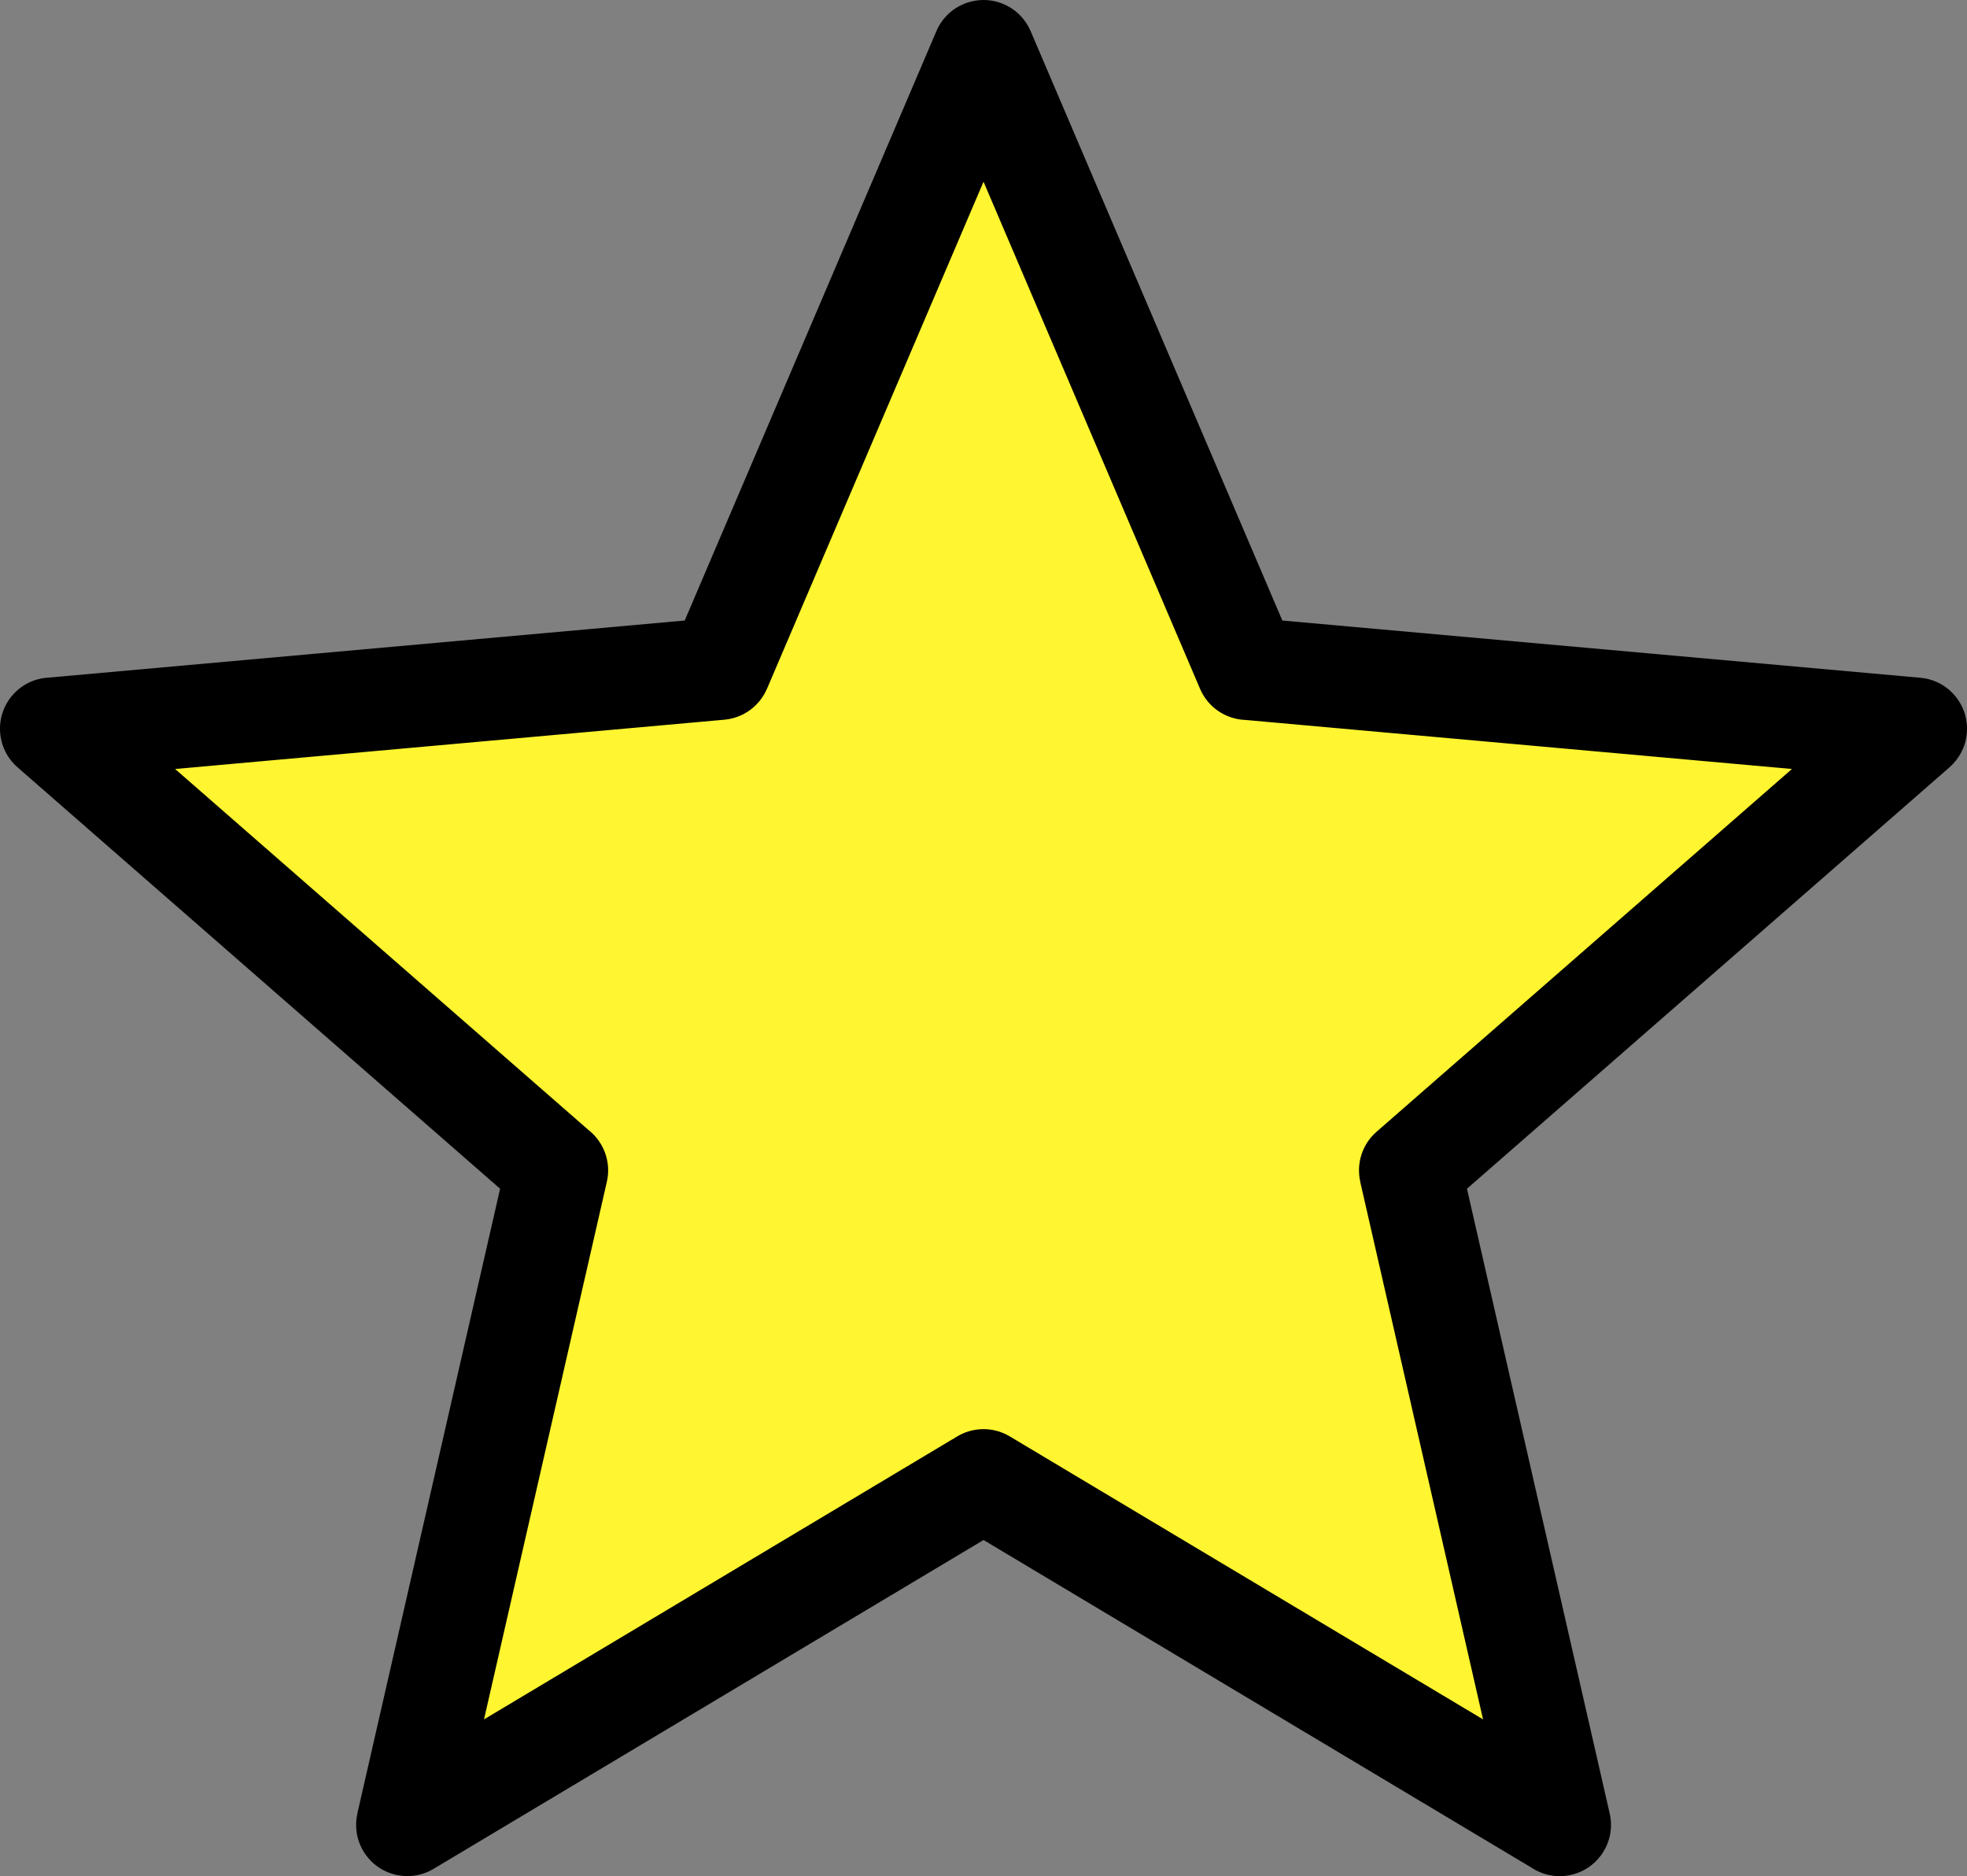 <?xml version="1.0" encoding="UTF-8" standalone="no"?>
<svg
   version="1.1"
   id="Layer_1"
   x="0px"
   y="0px"
   width="122.879px"
   height="117.188px"
   viewBox="0 0 122.879 117.188"
   enable-background="new 0 0 122.879 117.188"
   xml:space="preserve"
   sodipodi:docname="star-filled.svg"
   inkscape:version="1.1.2 (b8e25be833, 2022-02-05)"
   xmlns:inkscape="http://www.inkscape.org/namespaces/inkscape"
   xmlns:sodipodi="http://sodipodi.sourceforge.net/DTD/sodipodi-0.dtd"
   xmlns="http://www.w3.org/2000/svg"
   xmlns:svg="http://www.w3.org/2000/svg"><rect x="0" y="0" width="122.879" height="117.188" fill="#808080" stroke="none"/><defs
     id="defs840" /><sodipodi:namedview
     id="namedview838"
     pagecolor="#ffffff"
     bordercolor="#666666"
     borderopacity="1.0"
     inkscape:pageshadow="2"
     inkscape:pageopacity="0.0"
     inkscape:pagecheckerboard="0"
     showgrid="false"
     inkscape:zoom="3.5583847"
     inkscape:cx="48.477052"
     inkscape:cy="68.289412"
     inkscape:window-width="1920"
     inkscape:window-height="1017"
     inkscape:window-x="-8"
     inkscape:window-y="-8"
     inkscape:window-maximized="1"
     inkscape:current-layer="g835" /><g
     id="g835"
     style="fill:#000000;fill-opacity:1"><path
       sodipodi:type="star"
       style="fill:#fff530;fill-opacity:1;stroke:none;stroke-width:2;stroke-opacity:1"
       id="path1201"
       inkscape:flatsided="false"
       sodipodi:sides="5"
       sodipodi:cx="60.638451"
       sodipodi:cy="66.139969"
       sodipodi:r1="51.035507"
       sodipodi:r2="25.517754"
       sodipodi:arg1="0.93390305"
       sodipodi:arg2="1.5622216"
       inkscape:rounded="0"
       inkscape:randomized="0"
       d="M 90.989,107.17 60.857,91.657 30.996,107.684 36.438,74.233 11.967,50.786 45.463,45.625 60.201,15.106 75.46,45.368 109.039,49.954 84.974,73.817 Z"
       inkscape:transform-center-x="-0.070759221"
       inkscape:transform-center-y="-5.3100659"
       transform="matrix(1.13,0.014,-0.014,1.105,-5.622,-8.199)" /><path
       d="M64.395,1.969l15.713,36.79l39.853,3.575c1.759,0.152,3.06,1.701,2.907,3.459c-0.073,0.857-0.479,1.604-1.079,2.129 l0.002,0.001L91.641,74.25l8.917,39.021c0.395,1.723-0.683,3.439-2.406,3.834c-0.883,0.203-1.763,0.018-2.466-0.441L61.441,96.191 L27.087,116.73c-1.516,0.906-3.48,0.412-4.387-1.104c-0.441-0.736-0.55-1.58-0.373-2.355h-0.003l8.918-39.021L1.092,47.924 c-1.329-1.163-1.463-3.183-0.301-4.512c0.591-0.676,1.405-1.042,2.235-1.087l39.748-3.566l15.721-36.81 c0.692-1.627,2.572-2.384,4.199-1.692C63.494,0.597,64.084,1.225,64.395,1.969L64.395,1.969z M74.967,43.023L61.441,11.351 L47.914,43.023l-0.004-0.001c-0.448,1.051-1.447,1.826-2.665,1.932l-34.306,3.078l25.819,22.545c0.949,0.74,1.438,1.988,1.152,3.24 l-7.674,33.578l29.506-17.641c0.986-0.617,2.274-0.672,3.342-0.033l29.563,17.674l-7.673-33.578l0.003-0.002 c-0.252-1.109,0.096-2.318,1.012-3.119l25.955-22.664L77.815,44.97C76.607,44.932,75.472,44.208,74.967,43.023L74.967,43.023z"
       id="path833"
       style="fill:#000000;fill-opacity:1;stroke:none;stroke-opacity:1" /></g></svg>
